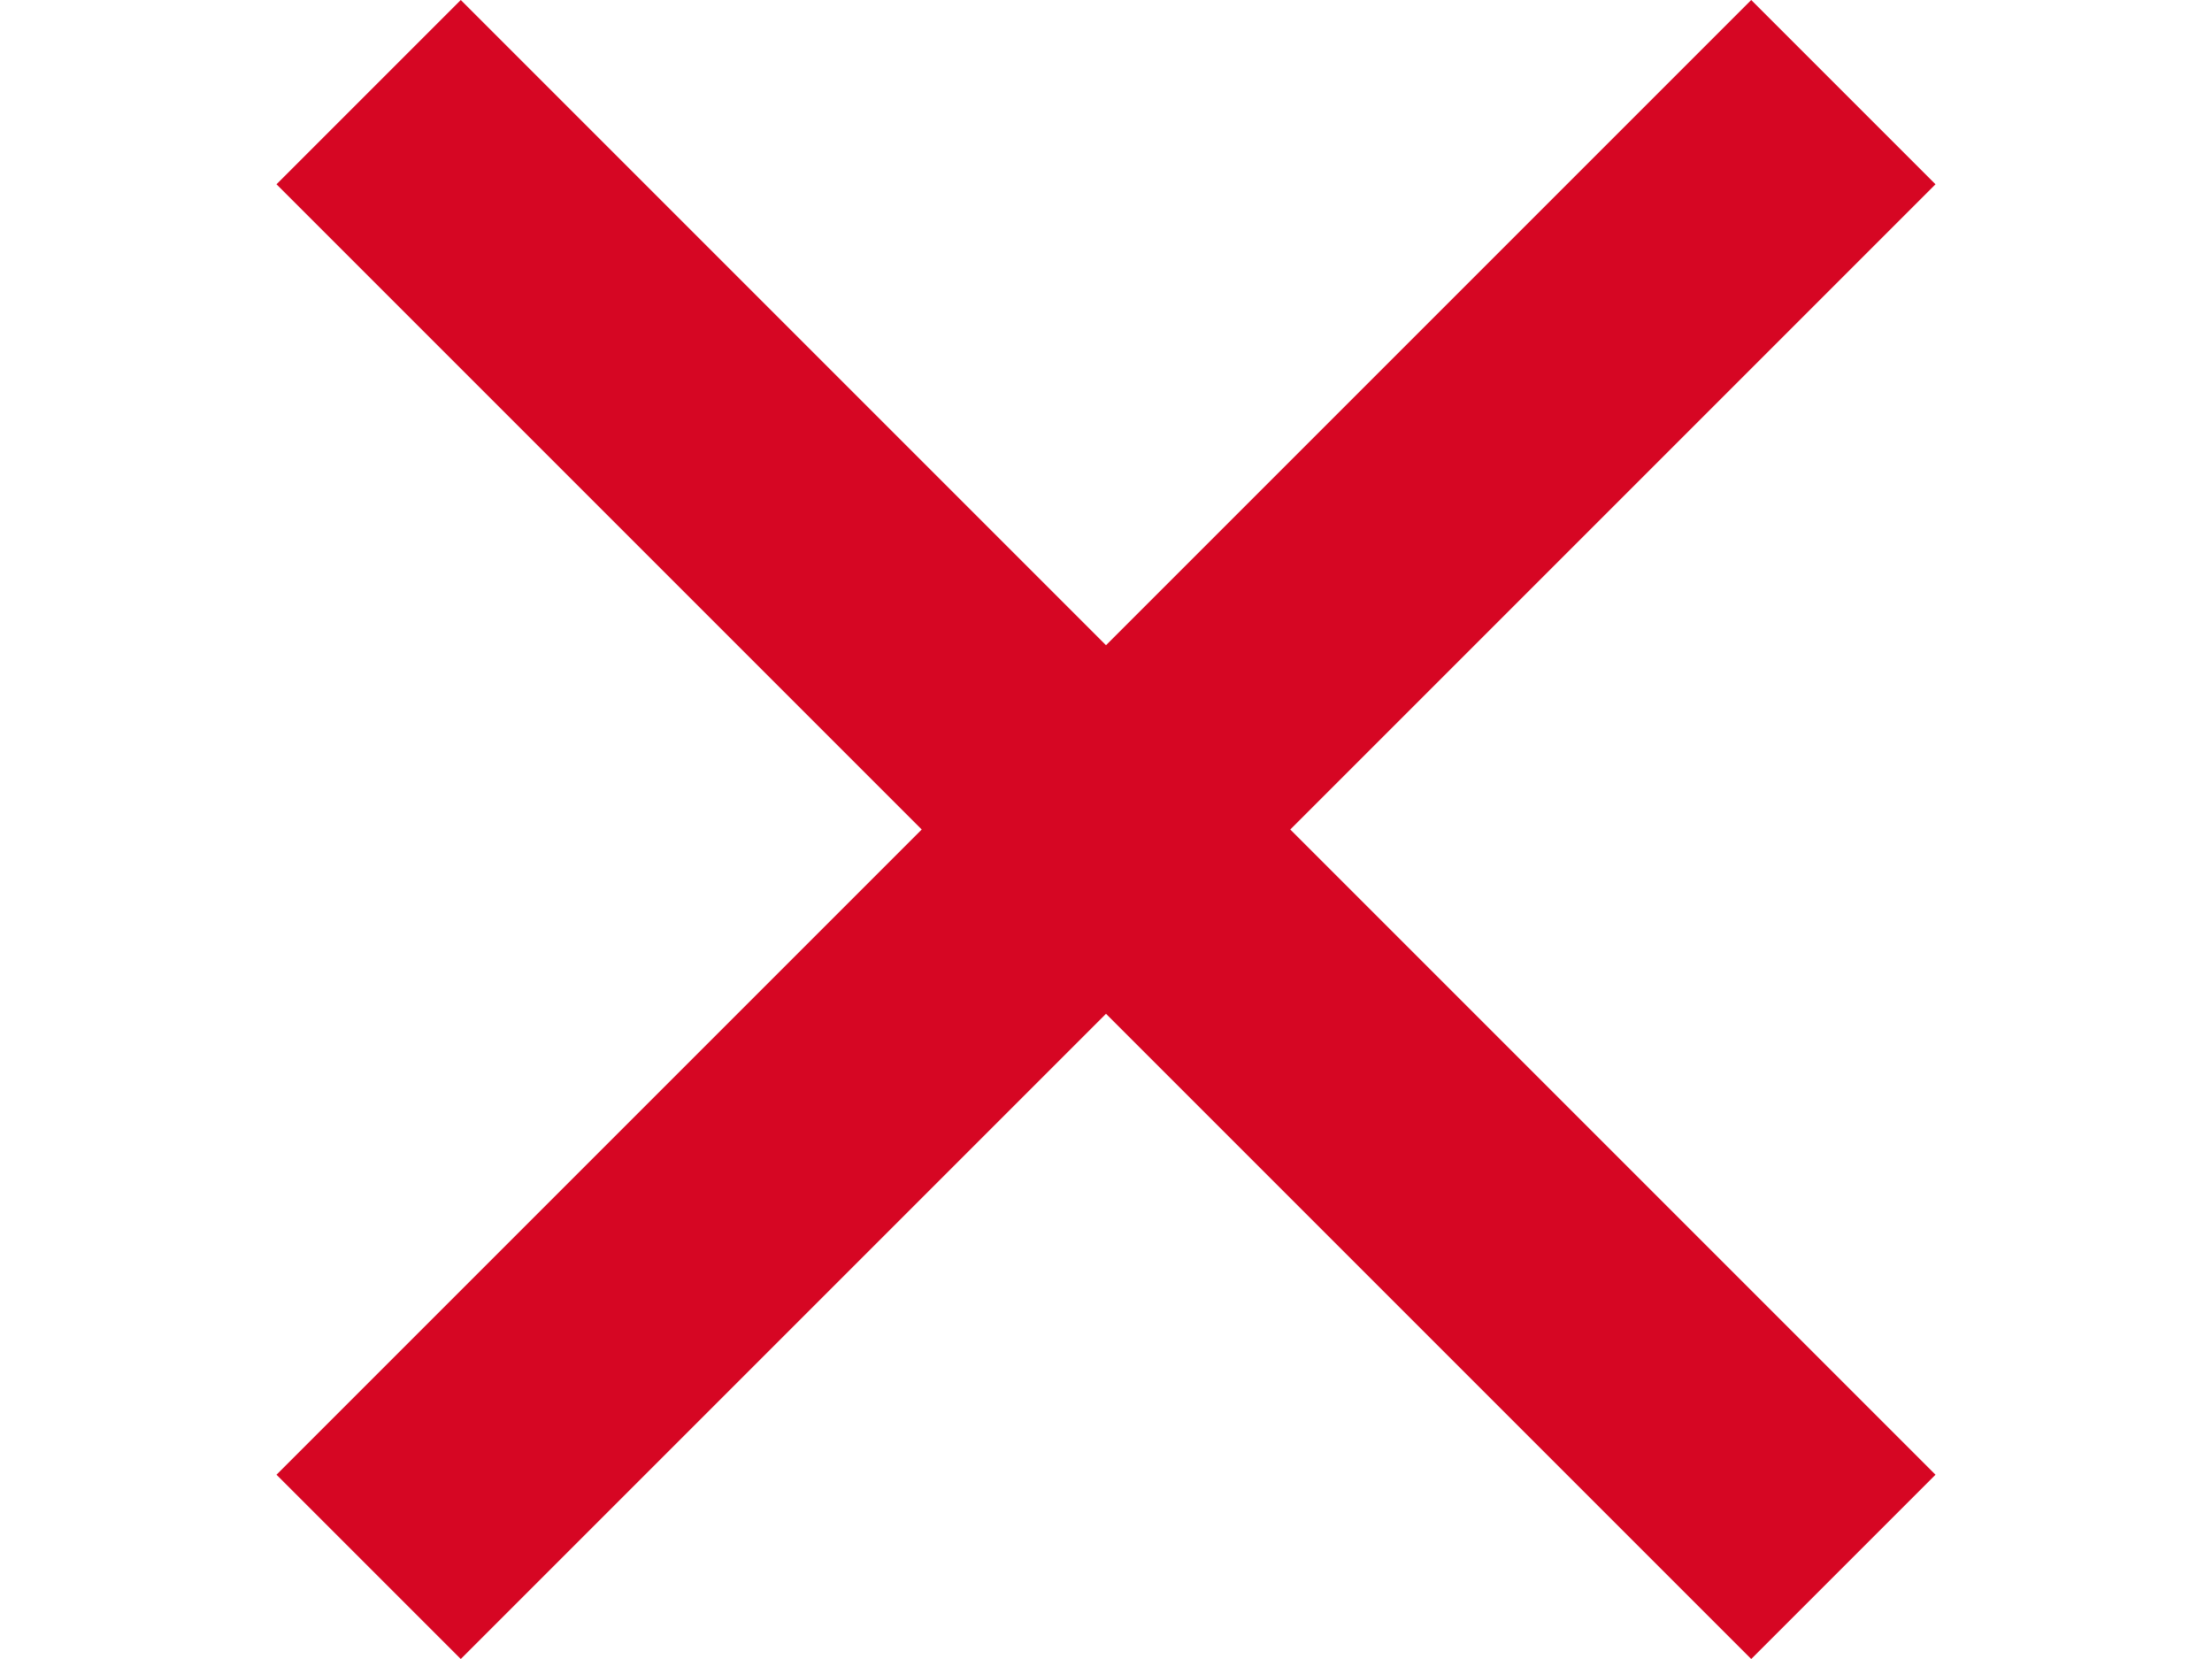 <svg width="16" height="12" viewBox="0 0 16 12" fill="none" xmlns="http://www.w3.org/2000/svg">
<rect width="16" height="12" fill="white"/>
<path d="M12.667 0L14 1.333L9.333 6L14 10.667L12.667 12L8 7.333L3.333 12L2 10.667L6.667 6L2 1.333L3.333 0L8 4.667L12.667 0Z" fill="#D60623"/>
</svg>
